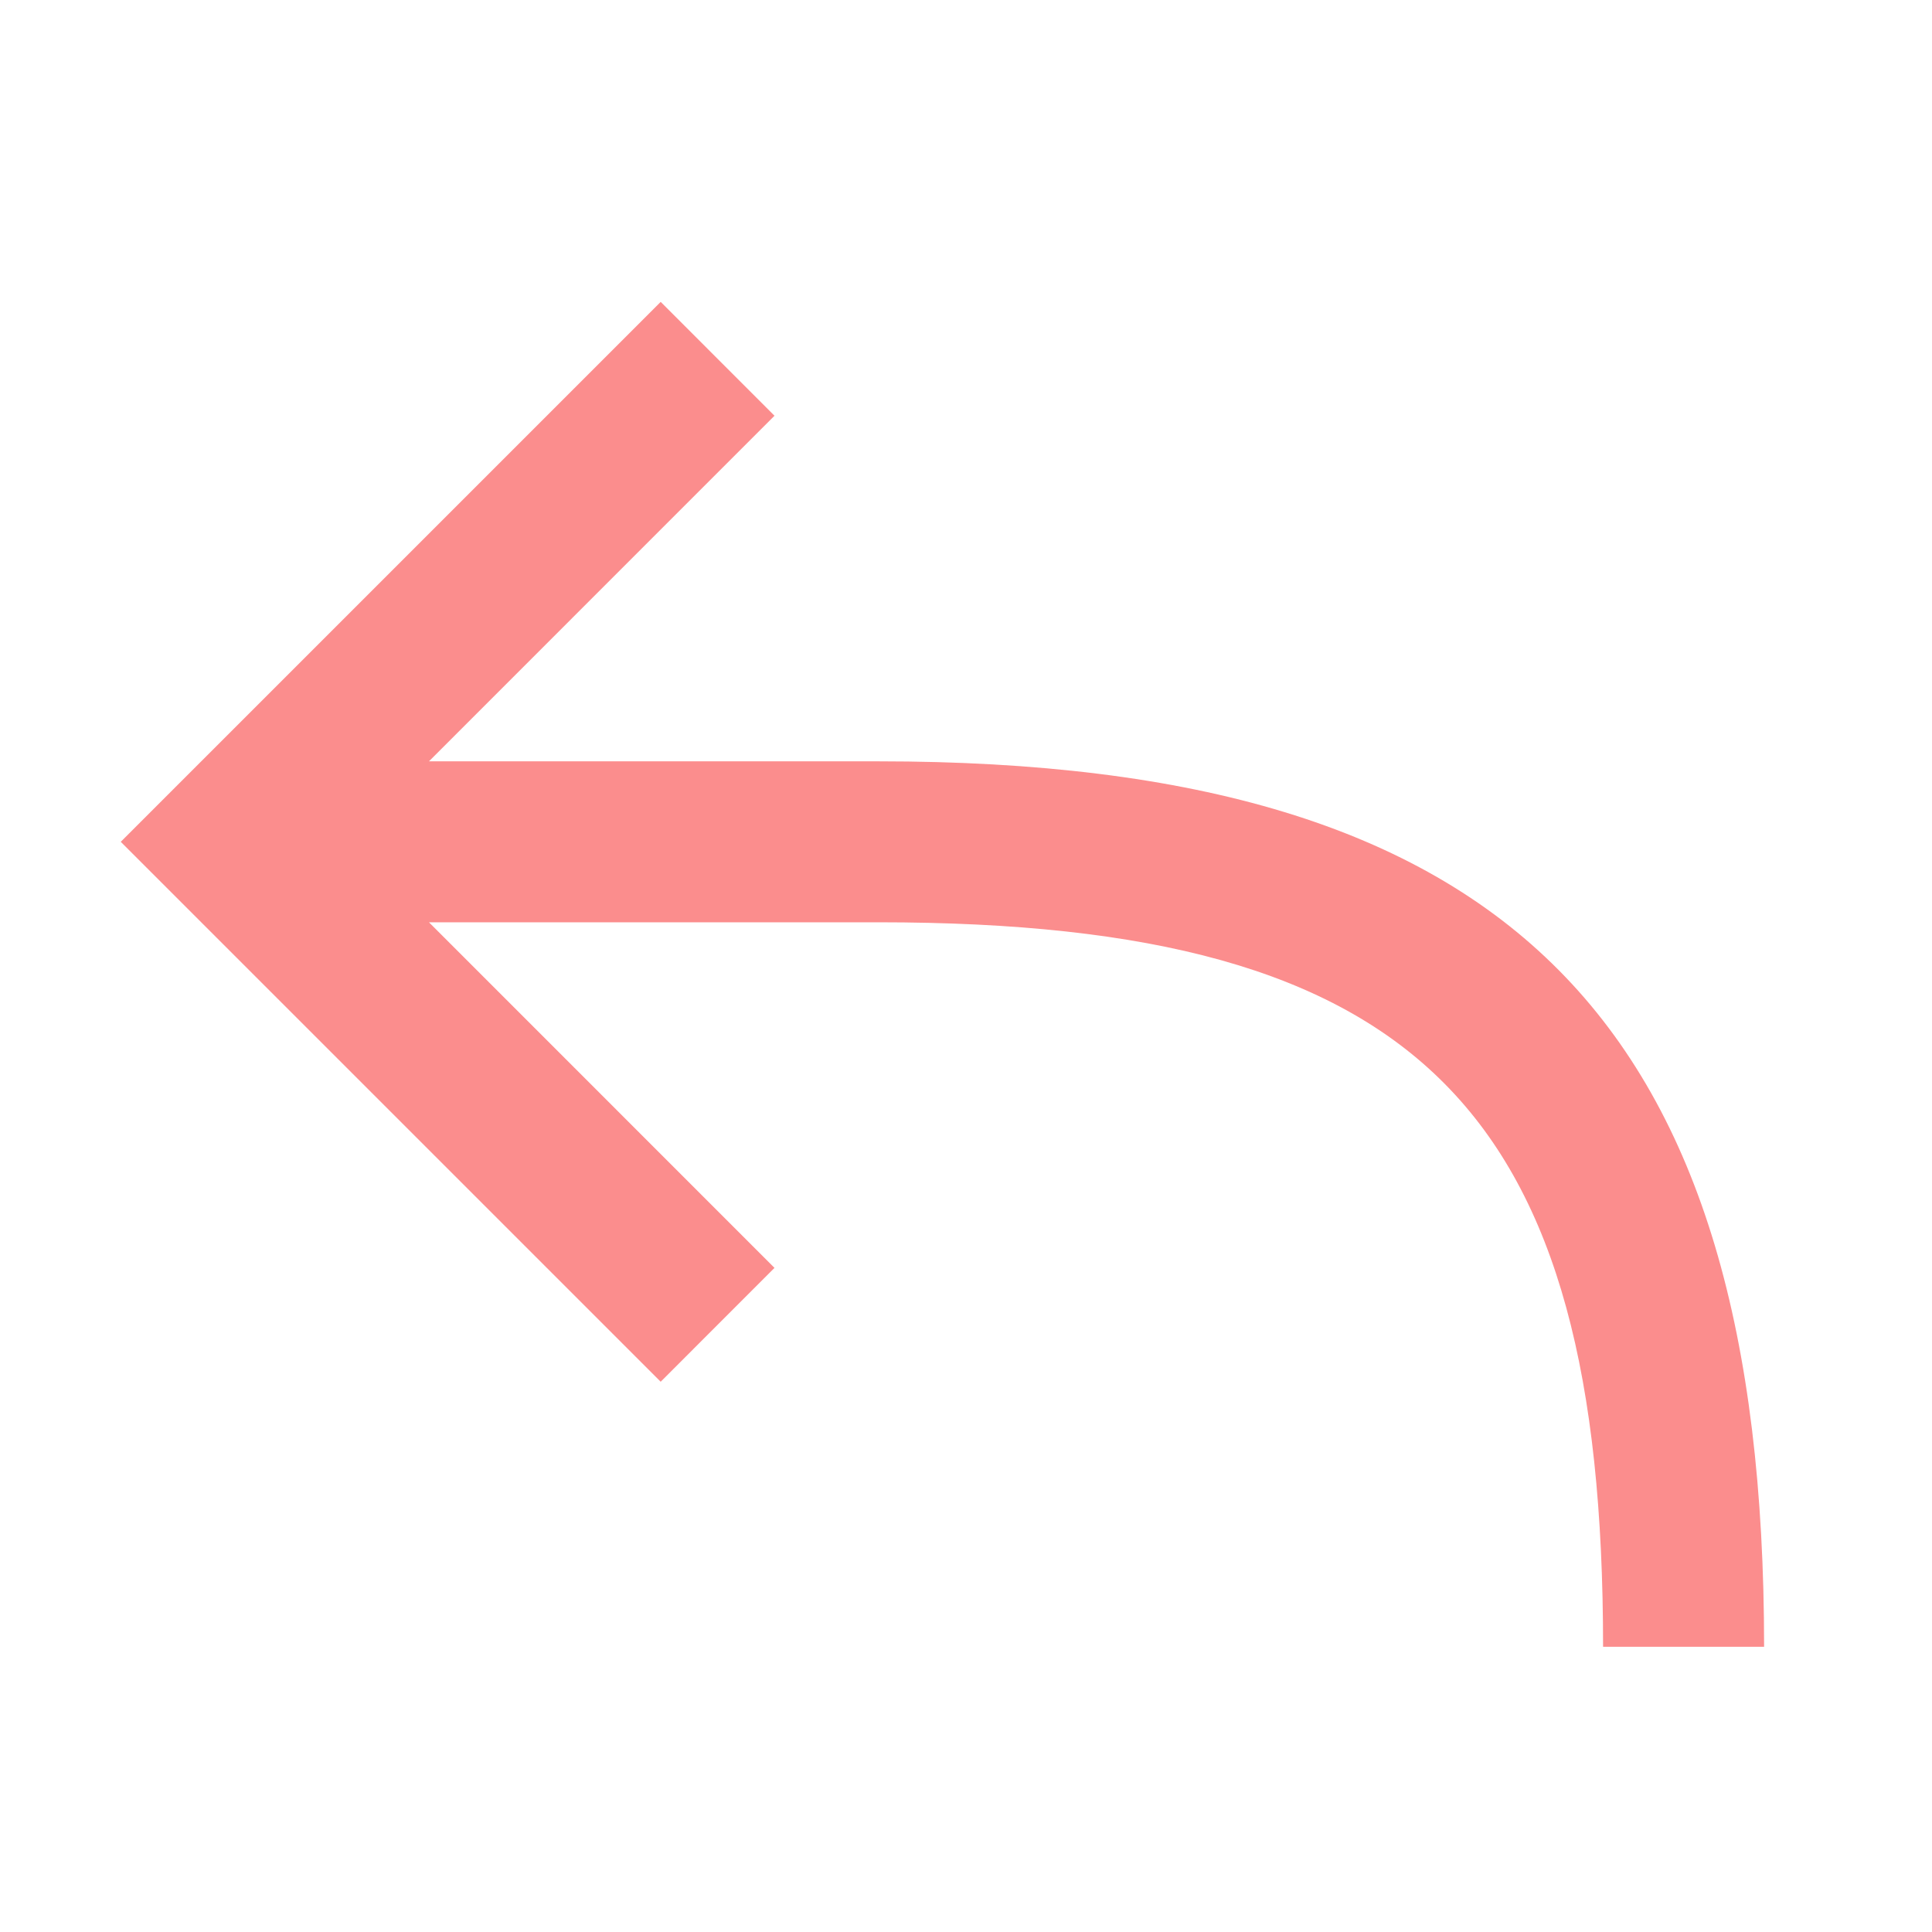 <svg width="32" height="32" viewBox="0 0 32 32" fill="none" xmlns="http://www.w3.org/2000/svg">
<path fill-rule="evenodd" clip-rule="evenodd" d="M7.105 12.61H14.552C25.044 12.61 29.219 16.951 29.219 27.276H26.552C26.552 18.401 23.547 15.276 14.552 15.276H7.105L12.828 21L10.943 22.886L2 13.943L10.943 5L12.828 6.886L7.105 12.61Z" fill="#FB8D8D"/>
</svg>

